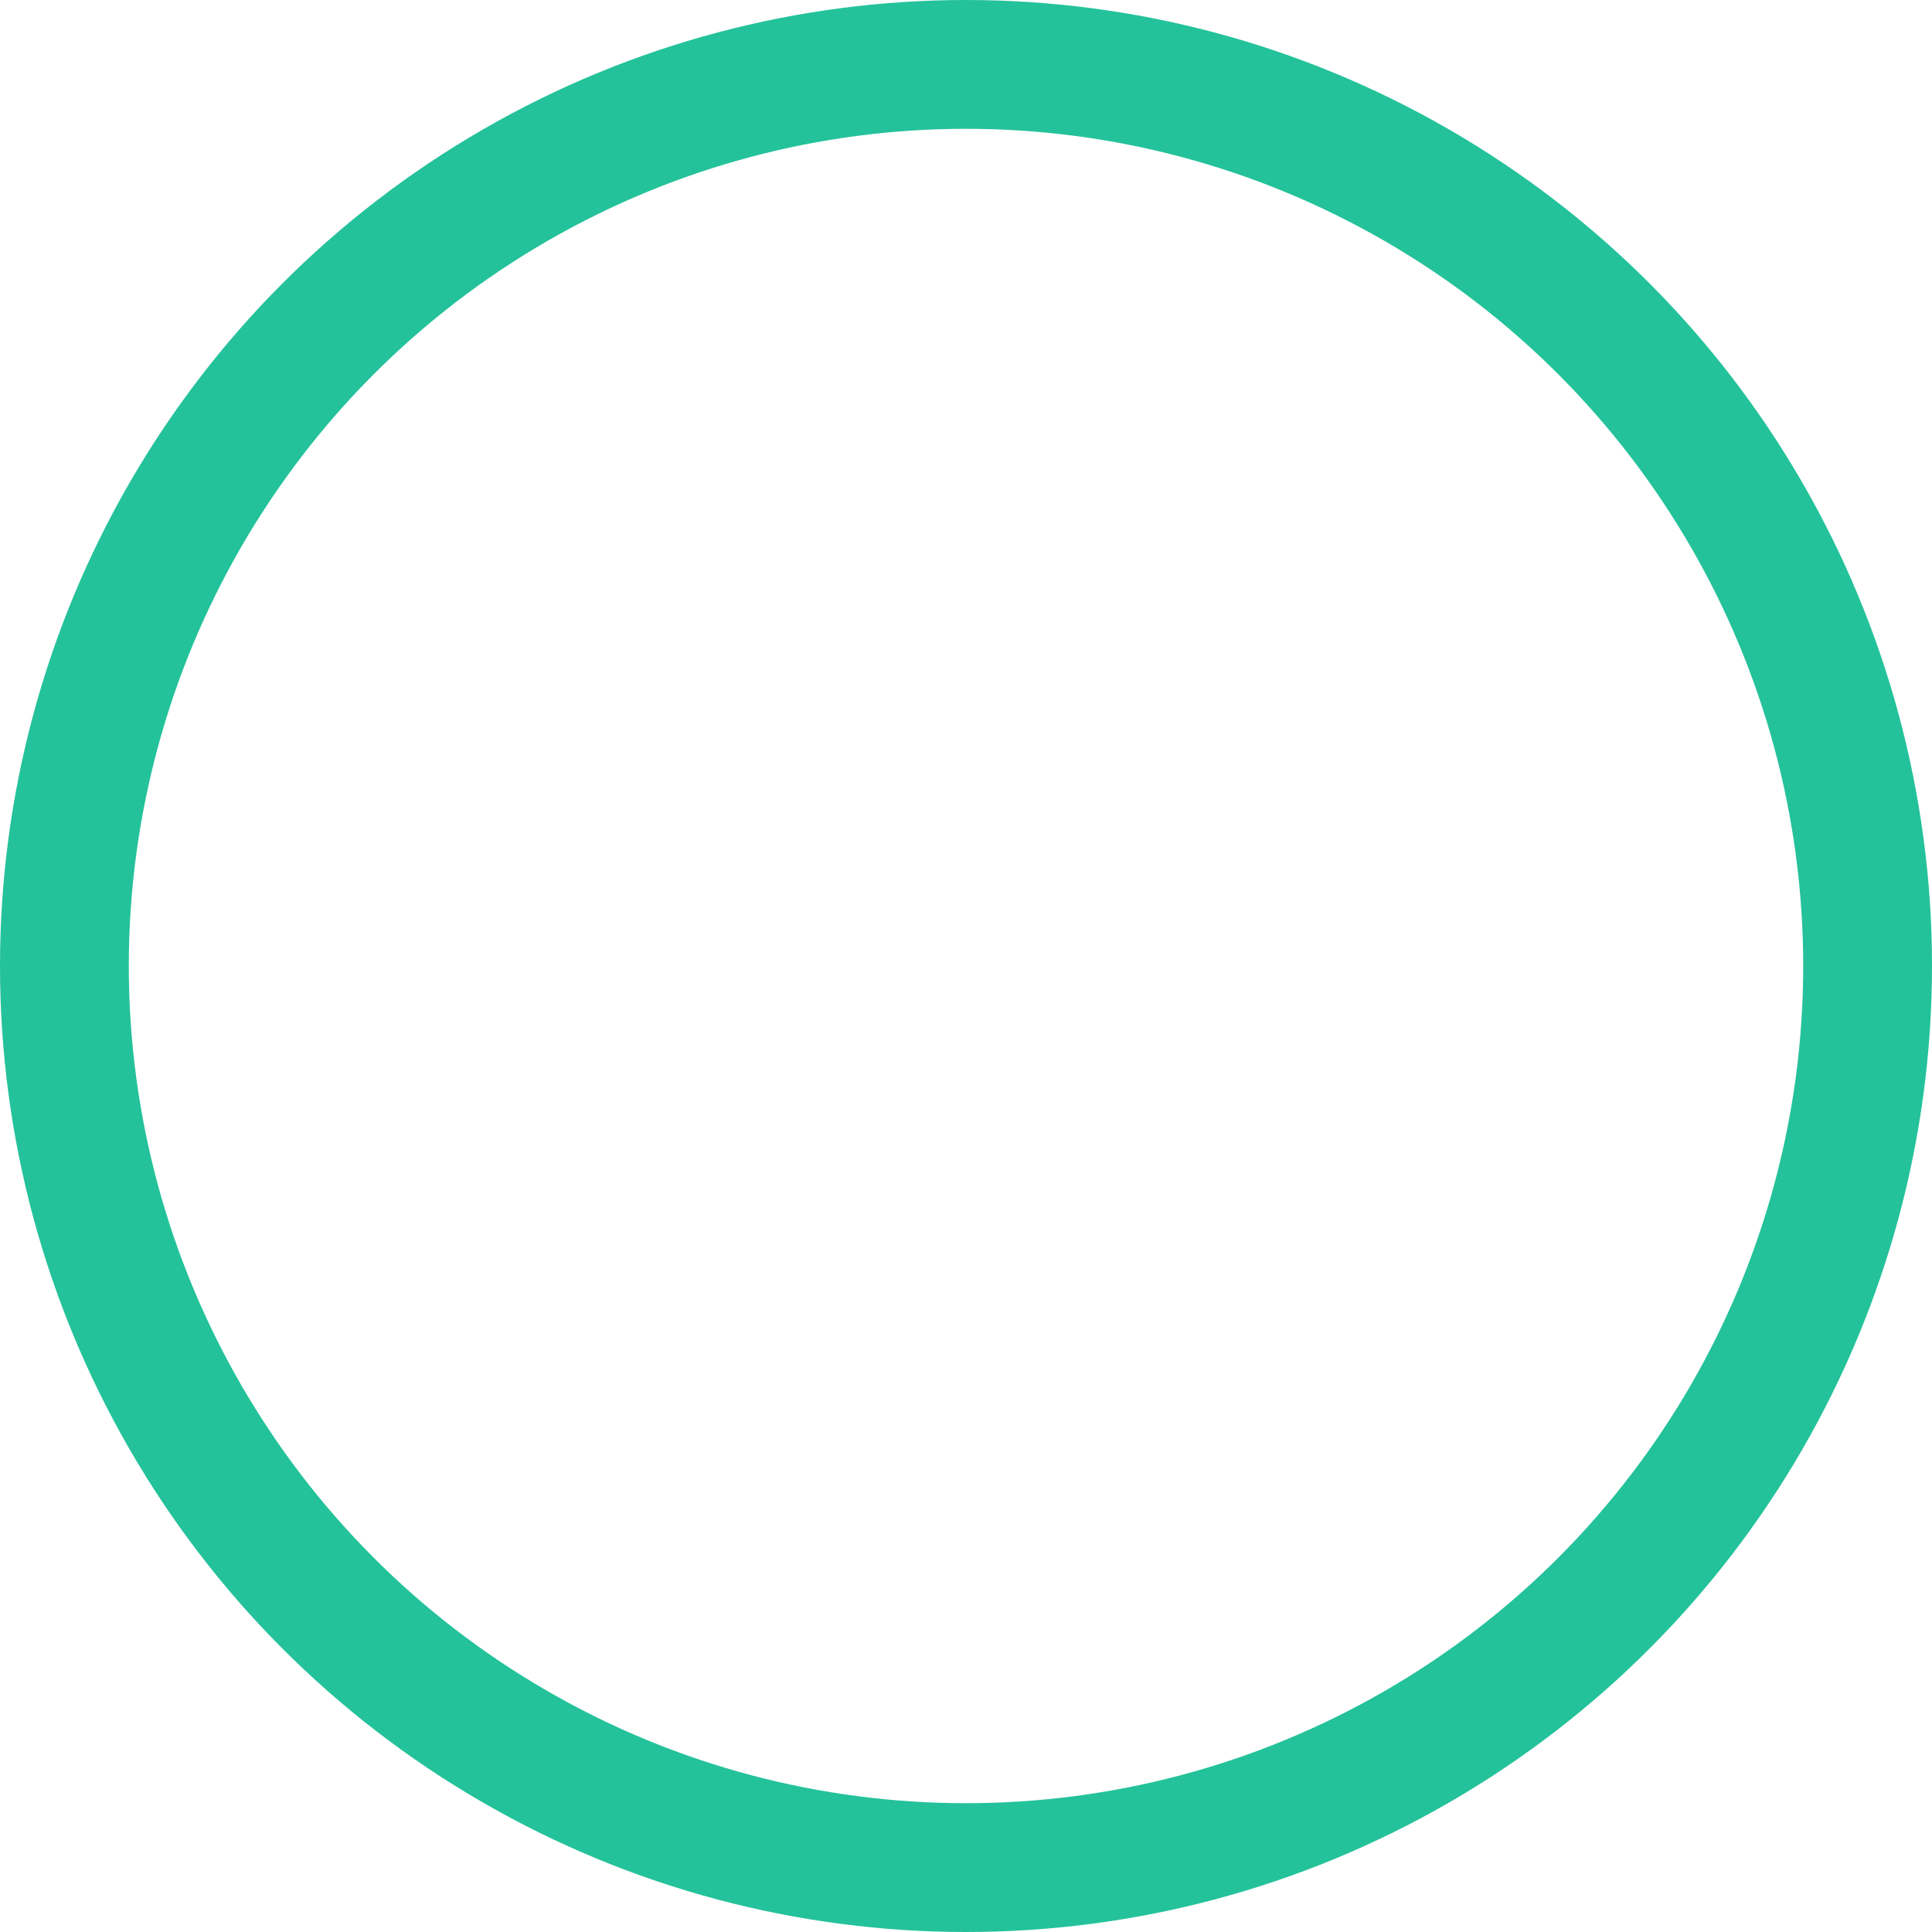 <?xml version="1.0" encoding="UTF-8"?>
<svg width="15px" height="15px" viewBox="0 0 15 15" version="1.1" xmlns="http://www.w3.org/2000/svg" xmlns:xlink="http://www.w3.org/1999/xlink">
    <title>rtp_Default</title>
    <g id="登录注册" stroke="none" stroke-width="1" fill="none" fill-rule="evenodd">
        <g id="账号注册2" transform="translate(-108, -847)">
            <g id="编组-8" transform="translate(108, 845)">
                <g id="编组-2" transform="translate(0, 2)">
                    <circle id="椭圆形" stroke="#24C29A" cx="7.5" cy="7.5" r="7"></circle>
                    <circle id="椭圆形备份-3" cx="7.5" cy="7.5" r="2.5"></circle>
                </g>
            </g>
        </g>
    </g>
</svg>

